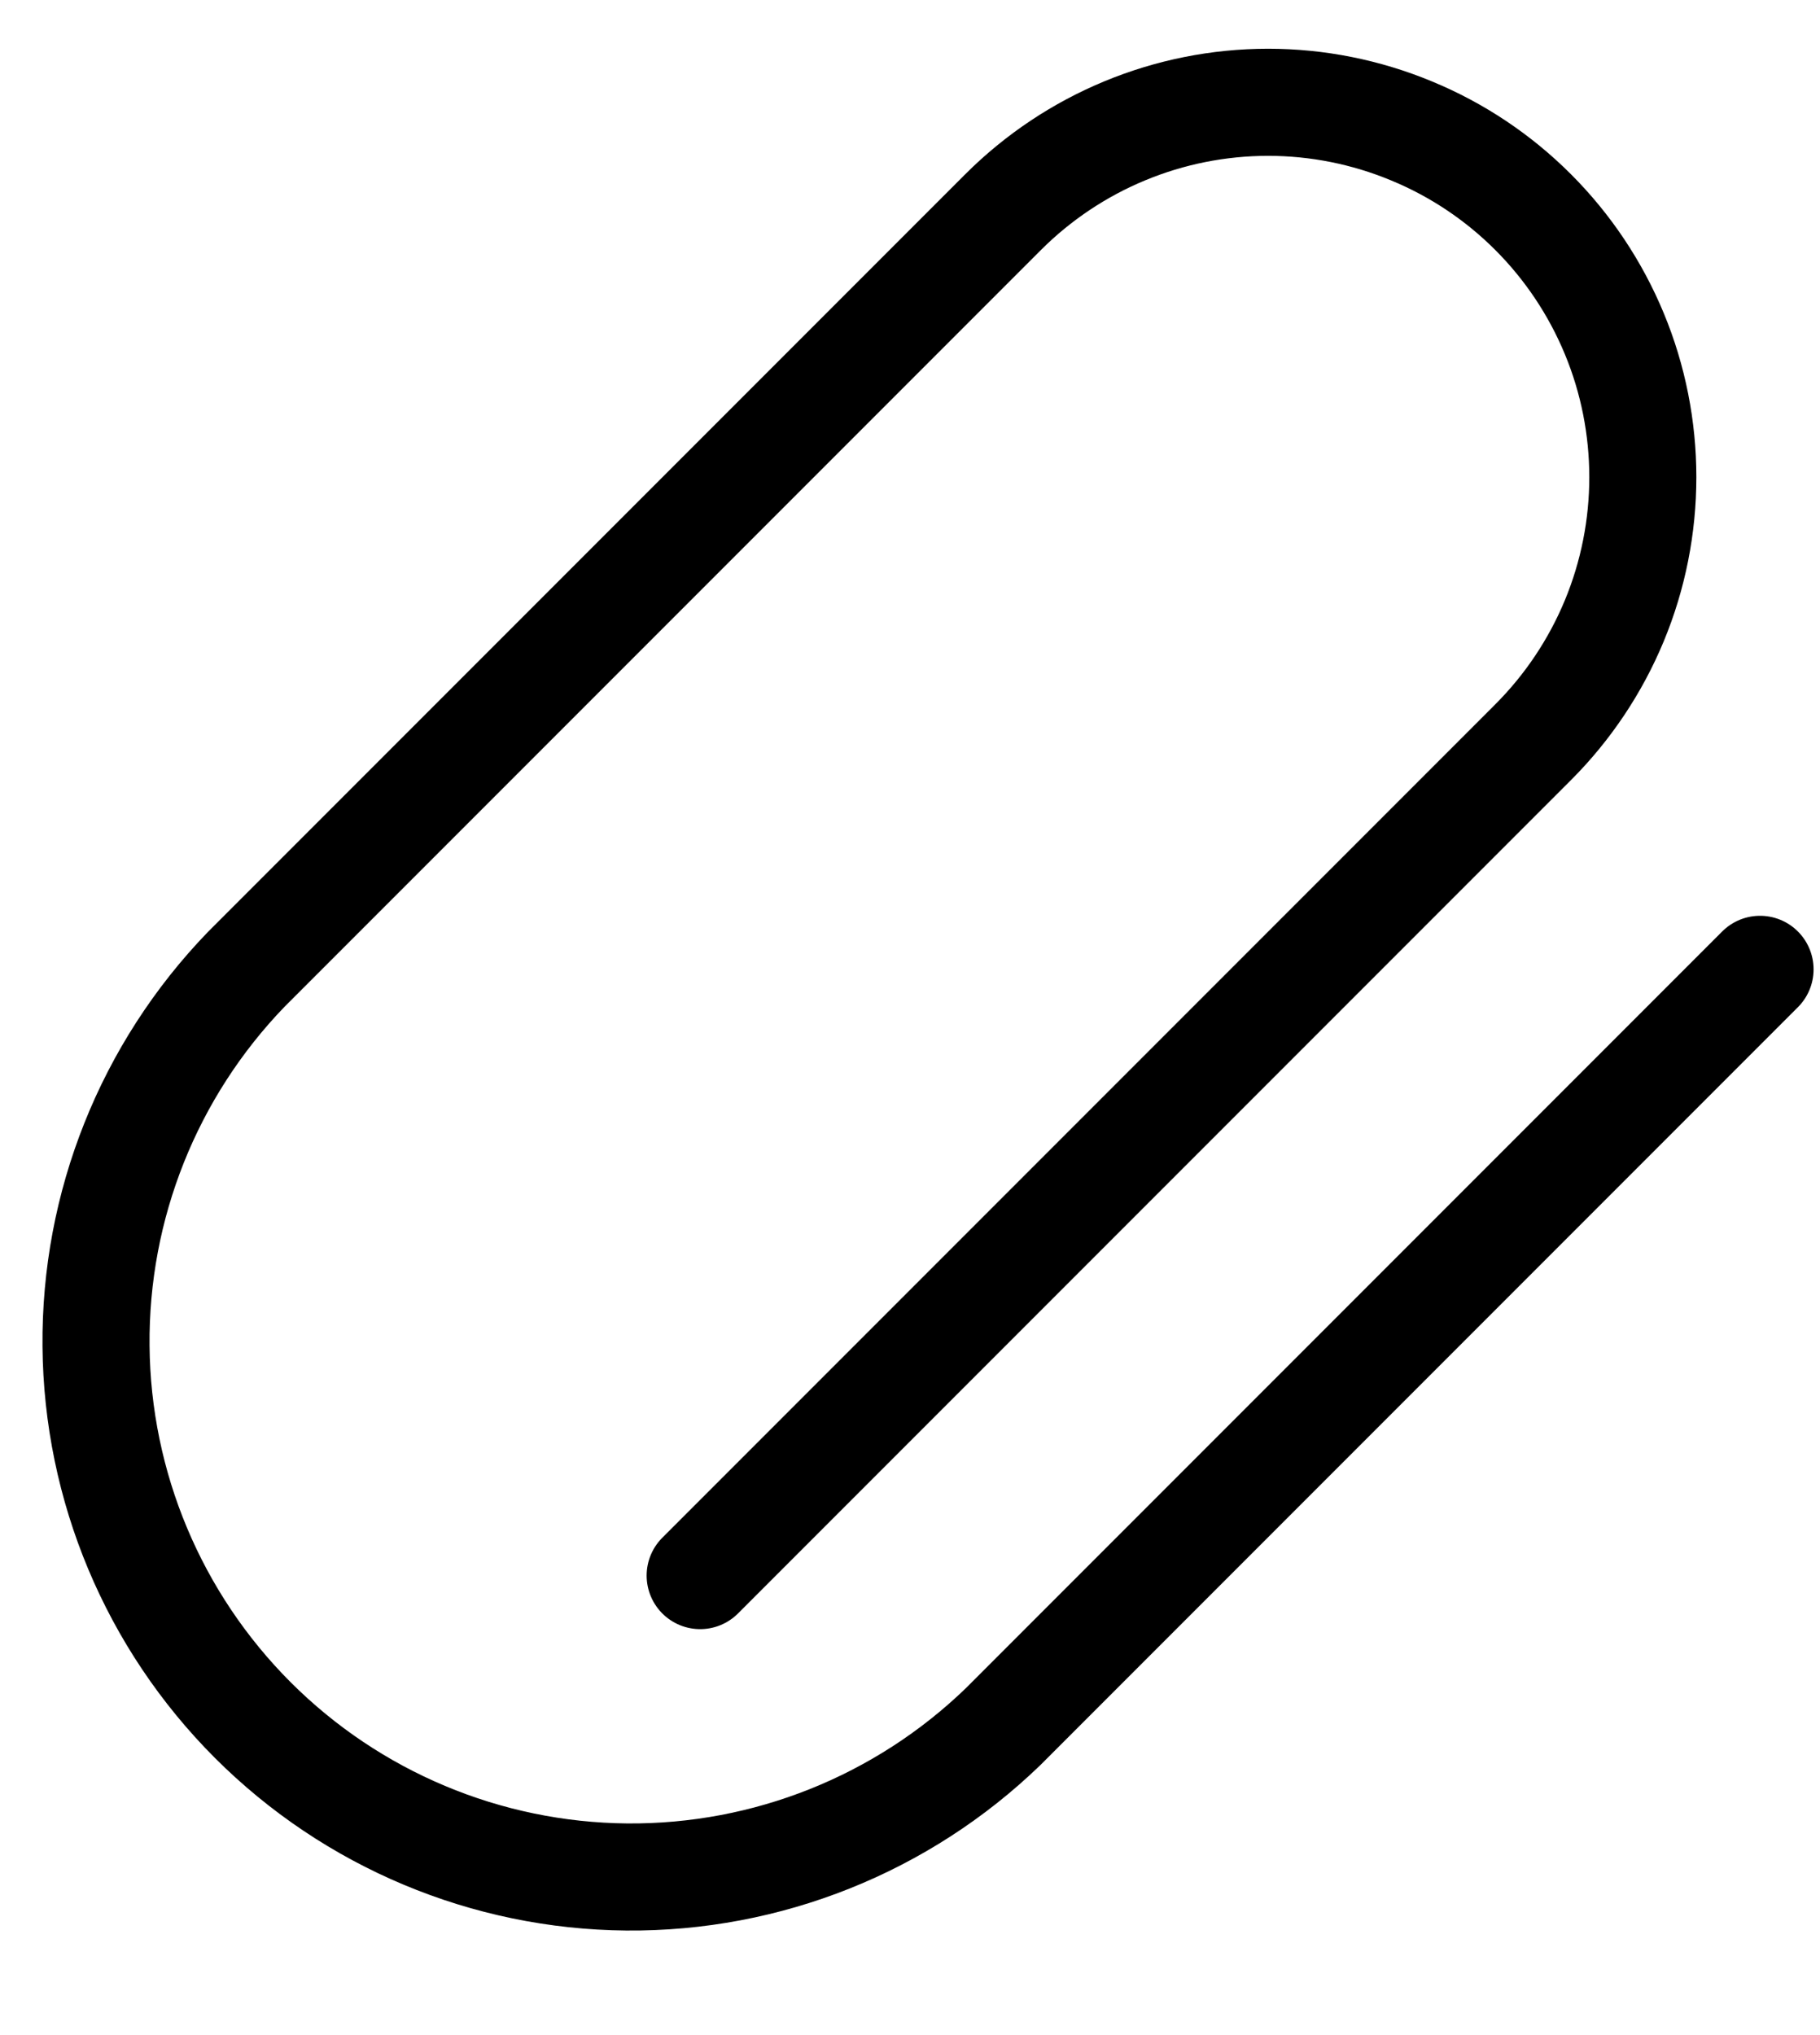 <svg width="17" height="19" viewBox="0 0 17 19" fill="none" xmlns="http://www.w3.org/2000/svg">
<path d="M16.44 9.05L9.37 16.12C8.427 17.031 7.164 17.535 5.853 17.524C4.542 17.512 3.288 16.986 2.361 16.059C1.434 15.132 0.908 13.878 0.897 12.567C0.885 11.256 1.389 9.993 2.3 9.05L9.37 1.98C10.027 1.324 10.917 0.955 11.845 0.955C12.305 0.955 12.76 1.046 13.184 1.222C13.609 1.397 13.995 1.655 14.32 1.98C14.645 2.305 14.903 2.691 15.079 3.116C15.255 3.54 15.345 3.996 15.345 4.455C15.345 4.915 15.255 5.37 15.079 5.795C14.903 6.219 14.645 6.605 14.32 6.93L6.54 14.71" stroke="black" stroke-linecap="round" stroke-linejoin="round"/>
</svg>
